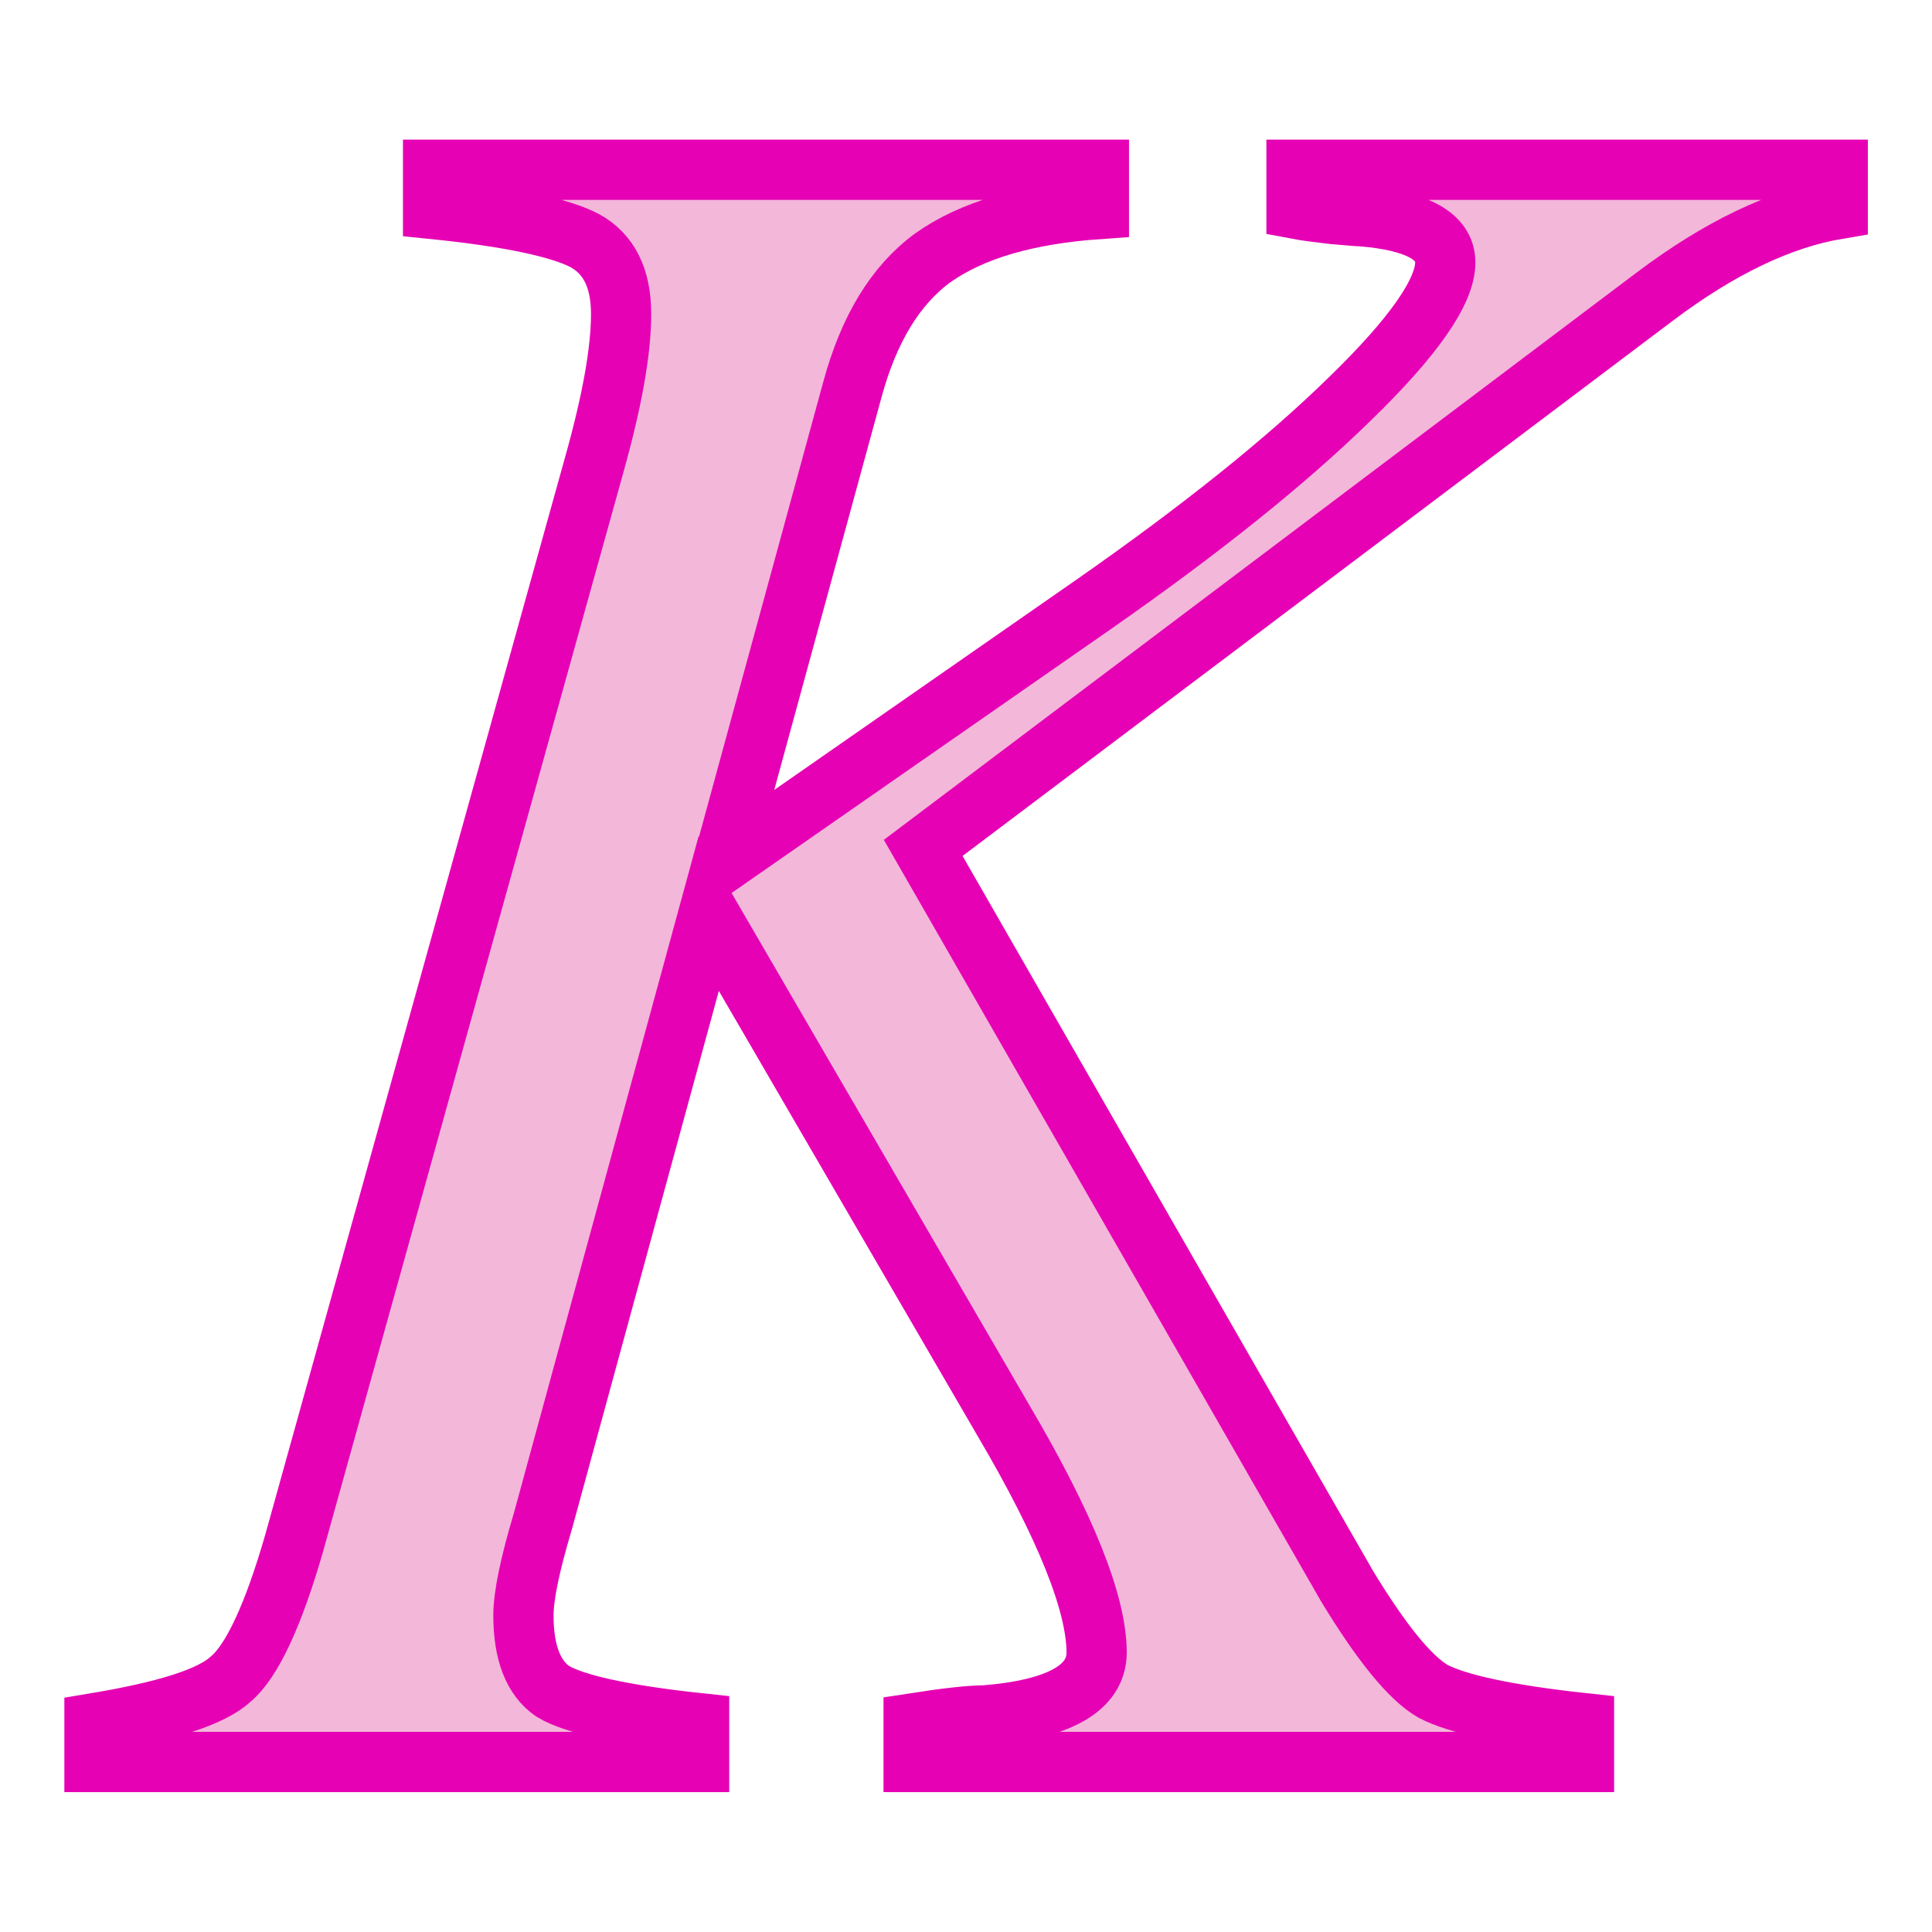 <?xml version="1.0" encoding="UTF-8"?>
<svg xmlns="http://www.w3.org/2000/svg" xmlns:xlink="http://www.w3.org/1999/xlink" width="24px" height="24px" viewBox="0 0 24 24" version="1.1">
<g id="surface1">
<path style="fill-rule:nonzero;fill:rgb(95.294%,71.765%,85.098%);fill-opacity:1;stroke-width:0.132;stroke-linecap:butt;stroke-linejoin:miter;stroke:rgb(90.196%,0.784%,70.588%);stroke-opacity:1;stroke-miterlimit:4;" d="M 4.027 0.372 L 4.027 0.458 C 3.902 0.479 3.768 0.543 3.626 0.65 L 2.023 1.858 L 2.952 3.476 C 3.028 3.601 3.09 3.677 3.14 3.706 C 3.193 3.734 3.304 3.758 3.471 3.776 L 3.471 3.861 L 2.002 3.861 L 2.002 3.776 C 2.073 3.765 2.125 3.759 2.157 3.759 C 2.321 3.746 2.403 3.699 2.403 3.621 C 2.403 3.514 2.335 3.344 2.199 3.113 L 1.553 2.002 L 1.19 3.332 C 1.161 3.429 1.147 3.497 1.147 3.54 C 1.147 3.622 1.169 3.677 1.211 3.706 C 1.257 3.734 1.364 3.758 1.532 3.776 L 1.532 3.861 L 0.207 3.861 L 0.207 3.776 C 0.363 3.75 0.463 3.719 0.506 3.679 C 0.552 3.64 0.599 3.54 0.645 3.38 L 1.302 1.019 C 1.341 0.88 1.361 0.77 1.361 0.688 C 1.361 0.609 1.334 0.556 1.281 0.527 C 1.227 0.499 1.117 0.475 0.949 0.458 L 0.949 0.372 L 2.408 0.372 L 2.408 0.458 C 2.251 0.469 2.13 0.504 2.044 0.565 C 1.962 0.625 1.904 0.721 1.868 0.853 L 1.585 1.889 L 2.397 1.324 C 2.632 1.16 2.819 1.01 2.958 0.874 C 3.097 0.739 3.167 0.639 3.167 0.575 C 3.167 0.518 3.106 0.484 2.985 0.474 C 2.978 0.474 2.957 0.472 2.921 0.469 C 2.888 0.465 2.862 0.462 2.841 0.458 L 2.841 0.372 Z M 4.027 0.372 " transform="matrix(5.669,0,0,5.669,0,0)"/>
</g>
</svg>
